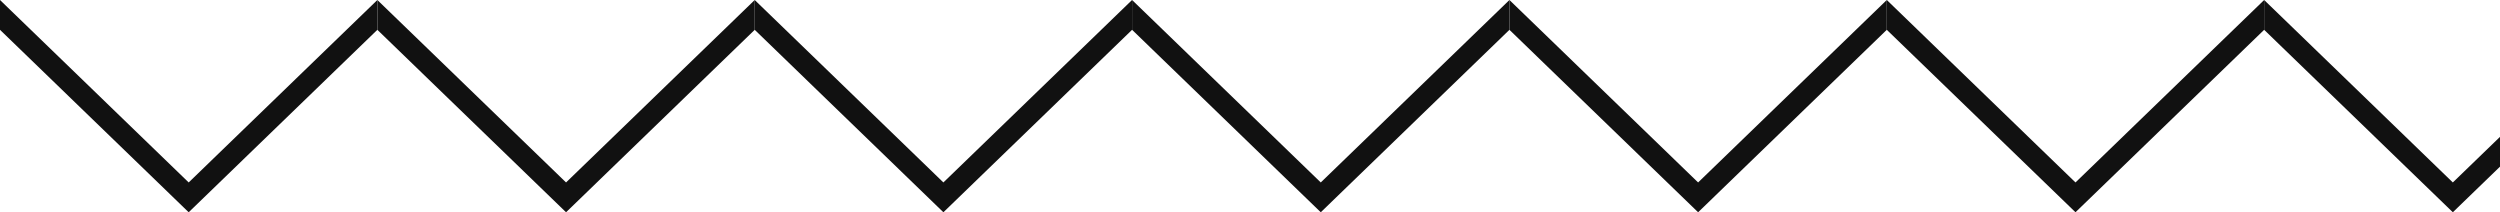 <svg width="212" height="18" viewBox="0 0 212 18" fill="none" xmlns="http://www.w3.org/2000/svg">
<g clip-path="url(#clip0_1090_3186)">
<g clip-path="url(#clip1_1090_3186)">
<path d="M16 18L0 2.528V0L16 15.472L31.999 0V2.528L16 18Z" fill="#111111"/>
</g>
<g clip-path="url(#clip2_1090_3186)">
<path d="M48.001 18L32.001 2.528V0L48.001 15.472L64 0V2.528L48.001 18Z" fill="#111111"/>
</g>
<g clip-path="url(#clip3_1090_3186)">
<path d="M80 18L64 2.528V0L80 15.472L95.999 0V2.528L80 18Z" fill="#111111"/>
</g>
<g clip-path="url(#clip4_1090_3186)">
<path d="M112.001 18L96.001 2.528V0L112.001 15.472L128 0V2.528L112.001 18Z" fill="#111111"/>
</g>
<g clip-path="url(#clip5_1090_3186)">
<path d="M144 18L128 2.528V0L144 15.472L159.999 0V2.528L144 18Z" fill="#111111"/>
</g>
<g clip-path="url(#clip6_1090_3186)">
<path d="M176.001 18L160.001 2.528V0L176.001 15.472L192 0V2.528L176.001 18Z" fill="#111111"/>
</g>
<g clip-path="url(#clip7_1090_3186)">
<path d="M208 18L192 2.528V0L208 15.472L223.999 0V2.528L208 18Z" fill="#111111"/>
</g>
</g>
<defs>
<clipPath id="clip0_1090_3186">
<rect width="212" height="18" fill="white"/>
</clipPath>
<clipPath id="clip1_1090_3186">
<rect width="31.999" height="18" fill="white" transform="matrix(1 0 0 -1 0 18)"/>
</clipPath>
<clipPath id="clip2_1090_3186">
<rect width="31.999" height="18" fill="white" transform="matrix(1 0 0 -1 32.001 18)"/>
</clipPath>
<clipPath id="clip3_1090_3186">
<rect width="31.999" height="18" fill="white" transform="matrix(1 0 0 -1 64 18)"/>
</clipPath>
<clipPath id="clip4_1090_3186">
<rect width="31.999" height="18" fill="white" transform="matrix(1 0 0 -1 96.001 18)"/>
</clipPath>
<clipPath id="clip5_1090_3186">
<rect width="31.999" height="18" fill="white" transform="matrix(1 0 0 -1 128 18)"/>
</clipPath>
<clipPath id="clip6_1090_3186">
<rect width="31.999" height="18" fill="white" transform="matrix(1 0 0 -1 160.001 18)"/>
</clipPath>
<clipPath id="clip7_1090_3186">
<rect width="31.999" height="18" fill="white" transform="matrix(1 0 0 -1 192 18)"/>
</clipPath>
</defs>
</svg>
